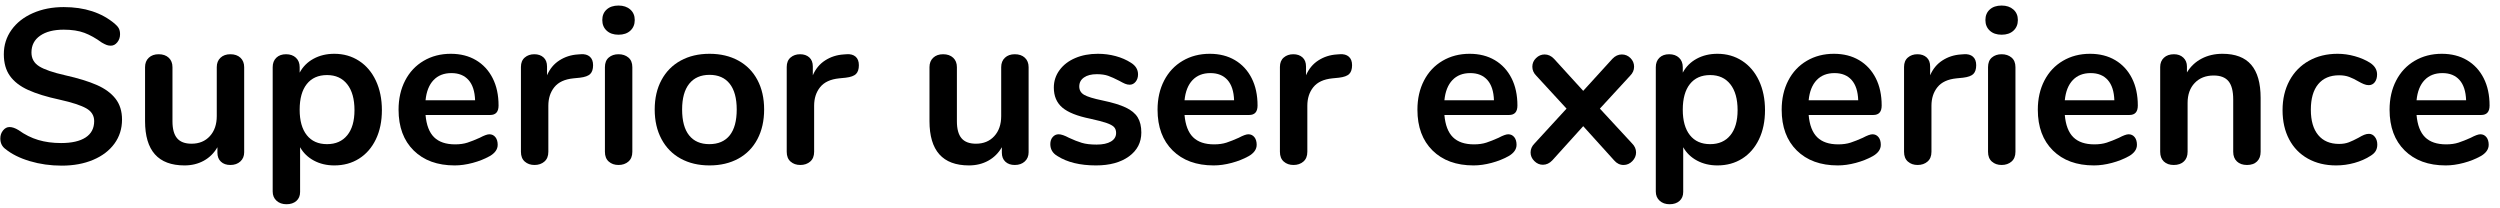 <?xml version="1.0" encoding="UTF-8" standalone="no"?>
<!DOCTYPE svg PUBLIC "-//W3C//DTD SVG 1.1//EN" "http://www.w3.org/Graphics/SVG/1.1/DTD/svg11.dtd">
<svg width="100%" height="100%" viewBox="0 0 228 19" version="1.1" xmlns="http://www.w3.org/2000/svg" xmlns:xlink="http://www.w3.org/1999/xlink" xml:space="preserve" xmlns:serif="http://www.serif.com/" style="fill-rule:evenodd;clip-rule:evenodd;stroke-linejoin:round;stroke-miterlimit:1.414;">
    <g transform="matrix(1,0,0,1,-145,-91)">
        <g transform="matrix(1,0,0,1,3.832,-8.563)">
            <path d="M146.797,114.669C145.77,114.669 144.8,114.532 143.887,114.259C142.973,113.986 142.23,113.616 141.657,113.149C141.35,112.922 141.197,112.602 141.197,112.189C141.197,111.909 141.28,111.666 141.447,111.459C141.613,111.252 141.81,111.149 142.037,111.149C142.277,111.149 142.55,111.242 142.857,111.429C143.43,111.842 144.03,112.142 144.657,112.329C145.283,112.516 145.977,112.609 146.737,112.609C147.71,112.609 148.457,112.439 148.977,112.099C149.497,111.759 149.757,111.262 149.757,110.609C149.757,110.102 149.513,109.712 149.027,109.439C148.54,109.166 147.73,108.902 146.597,108.649C145.423,108.396 144.47,108.102 143.737,107.769C143.003,107.436 142.45,107.009 142.077,106.489C141.703,105.969 141.517,105.309 141.517,104.509C141.517,103.682 141.75,102.942 142.217,102.289C142.683,101.636 143.333,101.126 144.167,100.759C145,100.392 145.937,100.209 146.977,100.209C148.883,100.209 150.437,100.716 151.637,101.729C151.81,101.876 151.933,102.019 152.007,102.159C152.08,102.299 152.117,102.476 152.117,102.689C152.117,102.969 152.033,103.212 151.867,103.419C151.7,103.626 151.503,103.729 151.277,103.729C151.143,103.729 151.02,103.709 150.907,103.669C150.793,103.629 150.643,103.556 150.457,103.449C149.91,103.049 149.38,102.752 148.867,102.559C148.353,102.366 147.723,102.269 146.977,102.269C146.07,102.269 145.353,102.452 144.827,102.819C144.3,103.186 144.037,103.696 144.037,104.349C144.037,104.896 144.27,105.316 144.737,105.609C145.203,105.902 145.997,106.176 147.117,106.429C148.303,106.696 149.267,106.992 150.007,107.319C150.747,107.646 151.313,108.062 151.707,108.569C152.1,109.076 152.297,109.709 152.297,110.469C152.297,111.296 152.067,112.026 151.607,112.659C151.147,113.292 150.5,113.786 149.667,114.139C148.833,114.492 147.877,114.669 146.797,114.669Z" style="fill-rule:nonzero;"/>
            <path d="M162.177,104.509C162.563,104.509 162.87,104.616 163.097,104.829C163.323,105.042 163.437,105.329 163.437,105.689L163.437,113.449C163.437,113.796 163.32,114.076 163.087,114.289C162.853,114.502 162.55,114.609 162.177,114.609C161.817,114.609 161.53,114.509 161.317,114.309C161.103,114.109 160.997,113.836 160.997,113.489L160.997,112.989C160.69,113.522 160.277,113.932 159.757,114.219C159.237,114.506 158.65,114.649 157.997,114.649C155.597,114.649 154.397,113.302 154.397,110.609L154.397,105.689C154.397,105.329 154.51,105.042 154.737,104.829C154.963,104.616 155.263,104.509 155.637,104.509C156.023,104.509 156.33,104.616 156.557,104.829C156.783,105.042 156.897,105.329 156.897,105.689L156.897,110.629C156.897,111.322 157.037,111.836 157.317,112.169C157.597,112.502 158.037,112.669 158.637,112.669C159.33,112.669 159.887,112.439 160.307,111.979C160.727,111.519 160.937,110.909 160.937,110.149L160.937,105.689C160.937,105.329 161.05,105.042 161.277,104.829C161.503,104.616 161.803,104.509 162.177,104.509Z" style="fill-rule:nonzero;"/>
            <path d="M171.657,104.469C172.497,104.469 173.247,104.682 173.907,105.109C174.567,105.536 175.08,106.139 175.447,106.919C175.813,107.699 175.997,108.596 175.997,109.609C175.997,110.622 175.813,111.509 175.447,112.269C175.08,113.029 174.57,113.616 173.917,114.029C173.263,114.442 172.51,114.649 171.657,114.649C170.963,114.649 170.343,114.502 169.797,114.209C169.25,113.916 168.83,113.509 168.537,112.989L168.537,117.069C168.537,117.416 168.423,117.689 168.197,117.889C167.97,118.089 167.67,118.189 167.297,118.189C166.923,118.189 166.62,118.082 166.387,117.869C166.153,117.656 166.037,117.376 166.037,117.029L166.037,105.689C166.037,105.329 166.147,105.042 166.367,104.829C166.587,104.616 166.883,104.509 167.257,104.509C167.63,104.509 167.93,104.616 168.157,104.829C168.383,105.042 168.497,105.329 168.497,105.689L168.497,106.189C168.79,105.642 169.213,105.219 169.767,104.919C170.32,104.619 170.95,104.469 171.657,104.469ZM170.997,112.709C171.783,112.709 172.397,112.439 172.837,111.899C173.277,111.359 173.497,110.596 173.497,109.609C173.497,108.596 173.277,107.809 172.837,107.249C172.397,106.689 171.783,106.409 170.997,106.409C170.197,106.409 169.58,106.682 169.147,107.229C168.713,107.776 168.497,108.556 168.497,109.569C168.497,110.569 168.713,111.342 169.147,111.889C169.58,112.436 170.197,112.709 170.997,112.709Z" style="fill-rule:nonzero;"/>
            <path d="M185.797,111.809C186.023,111.809 186.207,111.896 186.347,112.069C186.487,112.242 186.557,112.476 186.557,112.769C186.557,113.182 186.31,113.529 185.817,113.809C185.363,114.062 184.85,114.266 184.277,114.419C183.703,114.572 183.157,114.649 182.637,114.649C181.063,114.649 179.817,114.196 178.897,113.289C177.977,112.382 177.517,111.142 177.517,109.569C177.517,108.569 177.717,107.682 178.117,106.909C178.517,106.136 179.08,105.536 179.807,105.109C180.533,104.682 181.357,104.469 182.277,104.469C183.157,104.469 183.923,104.662 184.577,105.049C185.23,105.436 185.737,105.982 186.097,106.689C186.457,107.396 186.637,108.229 186.637,109.189C186.637,109.762 186.383,110.049 185.877,110.049L179.977,110.049C180.057,110.969 180.317,111.646 180.757,112.079C181.197,112.512 181.837,112.729 182.677,112.729C183.103,112.729 183.48,112.676 183.807,112.569C184.133,112.462 184.503,112.316 184.917,112.129C185.317,111.916 185.61,111.809 185.797,111.809ZM182.337,106.229C181.657,106.229 181.113,106.442 180.707,106.869C180.3,107.296 180.057,107.909 179.977,108.709L184.497,108.709C184.47,107.896 184.27,107.279 183.897,106.859C183.523,106.439 183.003,106.229 182.337,106.229Z" style="fill-rule:nonzero;"/>
            <path d="M194.137,104.509C194.483,104.482 194.757,104.556 194.957,104.729C195.157,104.902 195.257,105.162 195.257,105.509C195.257,105.869 195.17,106.136 194.997,106.309C194.823,106.482 194.51,106.596 194.057,106.649L193.457,106.709C192.67,106.789 192.093,107.056 191.727,107.509C191.36,107.962 191.177,108.529 191.177,109.209L191.177,113.409C191.177,113.796 191.057,114.092 190.817,114.299C190.577,114.506 190.277,114.609 189.917,114.609C189.557,114.609 189.26,114.506 189.027,114.299C188.793,114.092 188.677,113.796 188.677,113.409L188.677,105.669C188.677,105.296 188.793,105.009 189.027,104.809C189.26,104.609 189.55,104.509 189.897,104.509C190.243,104.509 190.523,104.606 190.737,104.799C190.95,104.992 191.057,105.269 191.057,105.629L191.057,106.429C191.31,105.842 191.687,105.389 192.187,105.069C192.687,104.749 193.243,104.569 193.857,104.529L194.137,104.509Z" style="fill-rule:nonzero;"/>
            <path d="M197.577,114.609C197.217,114.609 196.92,114.506 196.687,114.299C196.453,114.092 196.337,113.796 196.337,113.409L196.337,105.689C196.337,105.302 196.453,105.009 196.687,104.809C196.92,104.609 197.217,104.509 197.577,104.509C197.937,104.509 198.237,104.609 198.477,104.809C198.717,105.009 198.837,105.302 198.837,105.689L198.837,113.409C198.837,113.796 198.717,114.092 198.477,114.299C198.237,114.506 197.937,114.609 197.577,114.609ZM197.577,102.729C197.123,102.729 196.763,102.606 196.497,102.359C196.23,102.112 196.097,101.789 196.097,101.389C196.097,100.989 196.23,100.669 196.497,100.429C196.763,100.189 197.123,100.069 197.577,100.069C198.017,100.069 198.373,100.189 198.647,100.429C198.92,100.669 199.057,100.989 199.057,101.389C199.057,101.789 198.923,102.112 198.657,102.359C198.39,102.606 198.03,102.729 197.577,102.729Z" style="fill-rule:nonzero;"/>
            <path d="M205.877,114.649C204.877,114.649 204,114.442 203.247,114.029C202.493,113.616 201.91,113.022 201.497,112.249C201.083,111.476 200.877,110.576 200.877,109.549C200.877,108.522 201.083,107.626 201.497,106.859C201.91,106.092 202.493,105.502 203.247,105.089C204,104.676 204.877,104.469 205.877,104.469C206.877,104.469 207.753,104.676 208.507,105.089C209.26,105.502 209.84,106.092 210.247,106.859C210.653,107.626 210.857,108.522 210.857,109.549C210.857,110.576 210.653,111.476 210.247,112.249C209.84,113.022 209.26,113.616 208.507,114.029C207.753,114.442 206.877,114.649 205.877,114.649ZM205.857,112.709C206.67,112.709 207.29,112.442 207.717,111.909C208.143,111.376 208.357,110.589 208.357,109.549C208.357,108.522 208.143,107.739 207.717,107.199C207.29,106.659 206.677,106.389 205.877,106.389C205.077,106.389 204.46,106.659 204.027,107.199C203.593,107.739 203.377,108.522 203.377,109.549C203.377,110.589 203.59,111.376 204.017,111.909C204.443,112.442 205.057,112.709 205.857,112.709Z" style="fill-rule:nonzero;"/>
            <path d="M218.377,104.509C218.723,104.482 218.997,104.556 219.197,104.729C219.397,104.902 219.497,105.162 219.497,105.509C219.497,105.869 219.41,106.136 219.237,106.309C219.063,106.482 218.75,106.596 218.297,106.649L217.697,106.709C216.91,106.789 216.333,107.056 215.967,107.509C215.6,107.962 215.417,108.529 215.417,109.209L215.417,113.409C215.417,113.796 215.297,114.092 215.057,114.299C214.817,114.506 214.517,114.609 214.157,114.609C213.797,114.609 213.5,114.506 213.267,114.299C213.033,114.092 212.917,113.796 212.917,113.409L212.917,105.669C212.917,105.296 213.033,105.009 213.267,104.809C213.5,104.609 213.79,104.509 214.137,104.509C214.483,104.509 214.763,104.606 214.977,104.799C215.19,104.992 215.297,105.269 215.297,105.629L215.297,106.429C215.55,105.842 215.927,105.389 216.427,105.069C216.927,104.749 217.483,104.569 218.097,104.529L218.377,104.509Z" style="fill-rule:nonzero;"/>
            <path d="M233.717,104.509C234.103,104.509 234.41,104.616 234.637,104.829C234.863,105.042 234.977,105.329 234.977,105.689L234.977,113.449C234.977,113.796 234.86,114.076 234.627,114.289C234.393,114.502 234.09,114.609 233.717,114.609C233.357,114.609 233.07,114.509 232.857,114.309C232.643,114.109 232.537,113.836 232.537,113.489L232.537,112.989C232.23,113.522 231.817,113.932 231.297,114.219C230.777,114.506 230.19,114.649 229.537,114.649C227.137,114.649 225.937,113.302 225.937,110.609L225.937,105.689C225.937,105.329 226.05,105.042 226.277,104.829C226.503,104.616 226.803,104.509 227.177,104.509C227.563,104.509 227.87,104.616 228.097,104.829C228.323,105.042 228.437,105.329 228.437,105.689L228.437,110.629C228.437,111.322 228.577,111.836 228.857,112.169C229.137,112.502 229.577,112.669 230.177,112.669C230.87,112.669 231.427,112.439 231.847,111.979C232.267,111.519 232.477,110.909 232.477,110.149L232.477,105.689C232.477,105.329 232.59,105.042 232.817,104.829C233.043,104.616 233.343,104.509 233.717,104.509Z" style="fill-rule:nonzero;"/>
            <path d="M241.117,114.649C239.663,114.649 238.49,114.362 237.597,113.789C237.17,113.536 236.957,113.176 236.957,112.709C236.957,112.442 237.03,112.226 237.177,112.059C237.323,111.892 237.503,111.809 237.717,111.809C237.943,111.809 238.257,111.916 238.657,112.129C239.083,112.329 239.473,112.482 239.827,112.589C240.18,112.696 240.63,112.749 241.177,112.749C241.737,112.749 242.173,112.656 242.487,112.469C242.8,112.282 242.957,112.022 242.957,111.689C242.957,111.462 242.893,111.282 242.767,111.149C242.64,111.016 242.413,110.892 242.087,110.779C241.76,110.666 241.263,110.536 240.597,110.389C239.41,110.149 238.56,109.809 238.047,109.369C237.533,108.929 237.277,108.322 237.277,107.549C237.277,106.962 237.45,106.432 237.797,105.959C238.143,105.486 238.62,105.119 239.227,104.859C239.833,104.599 240.523,104.469 241.297,104.469C241.857,104.469 242.397,104.539 242.917,104.679C243.437,104.819 243.903,105.022 244.317,105.289C244.743,105.556 244.957,105.909 244.957,106.349C244.957,106.616 244.883,106.839 244.737,107.019C244.59,107.199 244.41,107.289 244.197,107.289C244.05,107.289 243.907,107.259 243.767,107.199C243.627,107.139 243.45,107.049 243.237,106.929C242.85,106.729 242.517,106.579 242.237,106.479C241.957,106.379 241.61,106.329 241.197,106.329C240.703,106.329 240.313,106.429 240.027,106.629C239.74,106.829 239.597,107.102 239.597,107.449C239.597,107.782 239.743,108.036 240.037,108.209C240.33,108.382 240.897,108.556 241.737,108.729C242.63,108.916 243.33,109.129 243.837,109.369C244.343,109.609 244.707,109.909 244.927,110.269C245.147,110.629 245.257,111.089 245.257,111.649C245.257,112.556 244.88,113.282 244.127,113.829C243.373,114.376 242.37,114.649 241.117,114.649Z" style="fill-rule:nonzero;"/>
            <path d="M255.017,111.809C255.243,111.809 255.427,111.896 255.567,112.069C255.707,112.242 255.777,112.476 255.777,112.769C255.777,113.182 255.53,113.529 255.037,113.809C254.583,114.062 254.07,114.266 253.497,114.419C252.923,114.572 252.377,114.649 251.857,114.649C250.283,114.649 249.037,114.196 248.117,113.289C247.197,112.382 246.737,111.142 246.737,109.569C246.737,108.569 246.937,107.682 247.337,106.909C247.737,106.136 248.3,105.536 249.027,105.109C249.753,104.682 250.577,104.469 251.497,104.469C252.377,104.469 253.143,104.662 253.797,105.049C254.45,105.436 254.957,105.982 255.317,106.689C255.677,107.396 255.857,108.229 255.857,109.189C255.857,109.762 255.603,110.049 255.097,110.049L249.197,110.049C249.277,110.969 249.537,111.646 249.977,112.079C250.417,112.512 251.057,112.729 251.897,112.729C252.323,112.729 252.7,112.676 253.027,112.569C253.353,112.462 253.723,112.316 254.137,112.129C254.537,111.916 254.83,111.809 255.017,111.809ZM251.557,106.229C250.877,106.229 250.333,106.442 249.927,106.869C249.52,107.296 249.277,107.909 249.197,108.709L253.717,108.709C253.69,107.896 253.49,107.279 253.117,106.859C252.743,106.439 252.223,106.229 251.557,106.229Z" style="fill-rule:nonzero;"/>
            <path d="M263.357,104.509C263.703,104.482 263.977,104.556 264.177,104.729C264.377,104.902 264.477,105.162 264.477,105.509C264.477,105.869 264.39,106.136 264.217,106.309C264.043,106.482 263.73,106.596 263.277,106.649L262.677,106.709C261.89,106.789 261.313,107.056 260.947,107.509C260.58,107.962 260.397,108.529 260.397,109.209L260.397,113.409C260.397,113.796 260.277,114.092 260.037,114.299C259.797,114.506 259.497,114.609 259.137,114.609C258.777,114.609 258.48,114.506 258.247,114.299C258.013,114.092 257.897,113.796 257.897,113.409L257.897,105.669C257.897,105.296 258.013,105.009 258.247,104.809C258.48,104.609 258.77,104.509 259.117,104.509C259.463,104.509 259.743,104.606 259.957,104.799C260.17,104.992 260.277,105.269 260.277,105.629L260.277,106.429C260.53,105.842 260.907,105.389 261.407,105.069C261.907,104.749 262.463,104.569 263.077,104.529L263.357,104.509Z" style="fill-rule:nonzero;"/>
            <path d="M278.717,111.809C278.943,111.809 279.127,111.896 279.267,112.069C279.407,112.242 279.477,112.476 279.477,112.769C279.477,113.182 279.23,113.529 278.737,113.809C278.283,114.062 277.77,114.266 277.197,114.419C276.623,114.572 276.077,114.649 275.557,114.649C273.983,114.649 272.737,114.196 271.817,113.289C270.897,112.382 270.437,111.142 270.437,109.569C270.437,108.569 270.637,107.682 271.037,106.909C271.437,106.136 272,105.536 272.727,105.109C273.453,104.682 274.277,104.469 275.197,104.469C276.077,104.469 276.843,104.662 277.497,105.049C278.15,105.436 278.657,105.982 279.017,106.689C279.377,107.396 279.557,108.229 279.557,109.189C279.557,109.762 279.303,110.049 278.797,110.049L272.897,110.049C272.977,110.969 273.237,111.646 273.677,112.079C274.117,112.512 274.757,112.729 275.597,112.729C276.023,112.729 276.4,112.676 276.727,112.569C277.053,112.462 277.423,112.316 277.837,112.129C278.237,111.916 278.53,111.809 278.717,111.809ZM275.257,106.229C274.577,106.229 274.033,106.442 273.627,106.869C273.22,107.296 272.977,107.909 272.897,108.709L277.417,108.709C277.39,107.896 277.19,107.279 276.817,106.859C276.443,106.439 275.923,106.229 275.257,106.229Z" style="fill-rule:nonzero;"/>
            <path d="M290.017,112.649C290.257,112.889 290.377,113.162 290.377,113.469C290.377,113.762 290.263,114.026 290.037,114.259C289.81,114.492 289.543,114.609 289.237,114.609C288.903,114.609 288.617,114.469 288.377,114.189L285.557,111.069L282.737,114.189C282.483,114.456 282.197,114.589 281.877,114.589C281.583,114.589 281.323,114.476 281.097,114.249C280.87,114.022 280.757,113.762 280.757,113.469C280.757,113.162 280.877,112.889 281.117,112.649L284.037,109.469L281.277,106.469C281.037,106.229 280.917,105.956 280.917,105.649C280.917,105.342 281.03,105.079 281.257,104.859C281.483,104.639 281.743,104.529 282.037,104.529C282.357,104.529 282.643,104.662 282.897,104.929L285.557,107.849L288.217,104.929C288.47,104.662 288.757,104.529 289.077,104.529C289.383,104.529 289.647,104.639 289.867,104.859C290.087,105.079 290.197,105.342 290.197,105.649C290.197,105.956 290.077,106.229 289.837,106.469L287.077,109.469L290.017,112.649Z" style="fill-rule:nonzero;"/>
            <path d="M297.797,104.469C298.637,104.469 299.387,104.682 300.047,105.109C300.707,105.536 301.22,106.139 301.587,106.919C301.953,107.699 302.137,108.596 302.137,109.609C302.137,110.622 301.953,111.509 301.587,112.269C301.22,113.029 300.71,113.616 300.057,114.029C299.403,114.442 298.65,114.649 297.797,114.649C297.103,114.649 296.483,114.502 295.937,114.209C295.39,113.916 294.97,113.509 294.677,112.989L294.677,117.069C294.677,117.416 294.563,117.689 294.337,117.889C294.11,118.089 293.81,118.189 293.437,118.189C293.063,118.189 292.76,118.082 292.527,117.869C292.293,117.656 292.177,117.376 292.177,117.029L292.177,105.689C292.177,105.329 292.287,105.042 292.507,104.829C292.727,104.616 293.023,104.509 293.397,104.509C293.77,104.509 294.07,104.616 294.297,104.829C294.523,105.042 294.637,105.329 294.637,105.689L294.637,106.189C294.93,105.642 295.353,105.219 295.907,104.919C296.46,104.619 297.09,104.469 297.797,104.469ZM297.137,112.709C297.923,112.709 298.537,112.439 298.977,111.899C299.417,111.359 299.637,110.596 299.637,109.609C299.637,108.596 299.417,107.809 298.977,107.249C298.537,106.689 297.923,106.409 297.137,106.409C296.337,106.409 295.72,106.682 295.287,107.229C294.853,107.776 294.637,108.556 294.637,109.569C294.637,110.569 294.853,111.342 295.287,111.889C295.72,112.436 296.337,112.709 297.137,112.709Z" style="fill-rule:nonzero;"/>
            <path d="M311.937,111.809C312.163,111.809 312.347,111.896 312.487,112.069C312.627,112.242 312.697,112.476 312.697,112.769C312.697,113.182 312.45,113.529 311.957,113.809C311.503,114.062 310.99,114.266 310.417,114.419C309.843,114.572 309.297,114.649 308.777,114.649C307.203,114.649 305.957,114.196 305.037,113.289C304.117,112.382 303.657,111.142 303.657,109.569C303.657,108.569 303.857,107.682 304.257,106.909C304.657,106.136 305.22,105.536 305.947,105.109C306.673,104.682 307.497,104.469 308.417,104.469C309.297,104.469 310.063,104.662 310.717,105.049C311.37,105.436 311.877,105.982 312.237,106.689C312.597,107.396 312.777,108.229 312.777,109.189C312.777,109.762 312.523,110.049 312.017,110.049L306.117,110.049C306.197,110.969 306.457,111.646 306.897,112.079C307.337,112.512 307.977,112.729 308.817,112.729C309.243,112.729 309.62,112.676 309.947,112.569C310.273,112.462 310.643,112.316 311.057,112.129C311.457,111.916 311.75,111.809 311.937,111.809ZM308.477,106.229C307.797,106.229 307.253,106.442 306.847,106.869C306.44,107.296 306.197,107.909 306.117,108.709L310.637,108.709C310.61,107.896 310.41,107.279 310.037,106.859C309.663,106.439 309.143,106.229 308.477,106.229Z" style="fill-rule:nonzero;"/>
            <path d="M320.277,104.509C320.623,104.482 320.897,104.556 321.097,104.729C321.297,104.902 321.397,105.162 321.397,105.509C321.397,105.869 321.31,106.136 321.137,106.309C320.963,106.482 320.65,106.596 320.197,106.649L319.597,106.709C318.81,106.789 318.233,107.056 317.867,107.509C317.5,107.962 317.317,108.529 317.317,109.209L317.317,113.409C317.317,113.796 317.197,114.092 316.957,114.299C316.717,114.506 316.417,114.609 316.057,114.609C315.697,114.609 315.4,114.506 315.167,114.299C314.933,114.092 314.817,113.796 314.817,113.409L314.817,105.669C314.817,105.296 314.933,105.009 315.167,104.809C315.4,104.609 315.69,104.509 316.037,104.509C316.383,104.509 316.663,104.606 316.877,104.799C317.09,104.992 317.197,105.269 317.197,105.629L317.197,106.429C317.45,105.842 317.827,105.389 318.327,105.069C318.827,104.749 319.383,104.569 319.997,104.529L320.277,104.509Z" style="fill-rule:nonzero;"/>
            <path d="M323.717,114.609C323.357,114.609 323.06,114.506 322.827,114.299C322.593,114.092 322.477,113.796 322.477,113.409L322.477,105.689C322.477,105.302 322.593,105.009 322.827,104.809C323.06,104.609 323.357,104.509 323.717,104.509C324.077,104.509 324.377,104.609 324.617,104.809C324.857,105.009 324.977,105.302 324.977,105.689L324.977,113.409C324.977,113.796 324.857,114.092 324.617,114.299C324.377,114.506 324.077,114.609 323.717,114.609ZM323.717,102.729C323.263,102.729 322.903,102.606 322.637,102.359C322.37,102.112 322.237,101.789 322.237,101.389C322.237,100.989 322.37,100.669 322.637,100.429C322.903,100.189 323.263,100.069 323.717,100.069C324.157,100.069 324.513,100.189 324.787,100.429C325.06,100.669 325.197,100.989 325.197,101.389C325.197,101.789 325.063,102.112 324.797,102.359C324.53,102.606 324.17,102.729 323.717,102.729Z" style="fill-rule:nonzero;"/>
            <path d="M335.297,111.809C335.523,111.809 335.707,111.896 335.847,112.069C335.987,112.242 336.057,112.476 336.057,112.769C336.057,113.182 335.81,113.529 335.317,113.809C334.863,114.062 334.35,114.266 333.777,114.419C333.203,114.572 332.657,114.649 332.137,114.649C330.563,114.649 329.317,114.196 328.397,113.289C327.477,112.382 327.017,111.142 327.017,109.569C327.017,108.569 327.217,107.682 327.617,106.909C328.017,106.136 328.58,105.536 329.307,105.109C330.033,104.682 330.857,104.469 331.777,104.469C332.657,104.469 333.423,104.662 334.077,105.049C334.73,105.436 335.237,105.982 335.597,106.689C335.957,107.396 336.137,108.229 336.137,109.189C336.137,109.762 335.883,110.049 335.377,110.049L329.477,110.049C329.557,110.969 329.817,111.646 330.257,112.079C330.697,112.512 331.337,112.729 332.177,112.729C332.603,112.729 332.98,112.676 333.307,112.569C333.633,112.462 334.003,112.316 334.417,112.129C334.817,111.916 335.11,111.809 335.297,111.809ZM331.837,106.229C331.157,106.229 330.613,106.442 330.207,106.869C329.8,107.296 329.557,107.909 329.477,108.709L333.997,108.709C333.97,107.896 333.77,107.279 333.397,106.859C333.023,106.439 332.503,106.229 331.837,106.229Z" style="fill-rule:nonzero;"/>
            <path d="M343.857,104.469C345.03,104.469 345.903,104.802 346.477,105.469C347.05,106.136 347.337,107.142 347.337,108.489L347.337,113.409C347.337,113.782 347.227,114.076 347.007,114.289C346.787,114.502 346.483,114.609 346.097,114.609C345.71,114.609 345.403,114.502 345.177,114.289C344.95,114.076 344.837,113.782 344.837,113.409L344.837,108.629C344.837,107.869 344.693,107.316 344.407,106.969C344.12,106.622 343.67,106.449 343.057,106.449C342.337,106.449 341.76,106.676 341.327,107.129C340.893,107.582 340.677,108.189 340.677,108.949L340.677,113.409C340.677,113.782 340.563,114.076 340.337,114.289C340.11,114.502 339.803,114.609 339.417,114.609C339.03,114.609 338.727,114.502 338.507,114.289C338.287,114.076 338.177,113.782 338.177,113.409L338.177,105.669C338.177,105.322 338.29,105.042 338.517,104.829C338.743,104.616 339.05,104.509 339.437,104.509C339.783,104.509 340.067,104.612 340.287,104.819C340.507,105.026 340.617,105.296 340.617,105.629L340.617,106.169C340.95,105.622 341.397,105.202 341.957,104.909C342.517,104.616 343.15,104.469 343.857,104.469Z" style="fill-rule:nonzero;"/>
            <path d="M354.217,114.649C353.243,114.649 352.387,114.442 351.647,114.029C350.907,113.616 350.337,113.029 349.937,112.269C349.537,111.509 349.337,110.622 349.337,109.609C349.337,108.596 349.547,107.699 349.967,106.919C350.387,106.139 350.977,105.536 351.737,105.109C352.497,104.682 353.37,104.469 354.357,104.469C354.877,104.469 355.4,104.542 355.927,104.689C356.453,104.836 356.917,105.036 357.317,105.289C357.743,105.569 357.957,105.922 357.957,106.349C357.957,106.642 357.887,106.879 357.747,107.059C357.607,107.239 357.423,107.329 357.197,107.329C357.05,107.329 356.897,107.296 356.737,107.229C356.577,107.162 356.417,107.082 356.257,106.989C355.963,106.816 355.683,106.679 355.417,106.579C355.15,106.479 354.843,106.429 354.497,106.429C353.67,106.429 353.033,106.699 352.587,107.239C352.14,107.779 351.917,108.556 351.917,109.569C351.917,110.569 352.14,111.339 352.587,111.879C353.033,112.419 353.67,112.689 354.497,112.689C354.83,112.689 355.127,112.639 355.387,112.539C355.647,112.439 355.937,112.302 356.257,112.129C356.457,112.009 356.63,111.919 356.777,111.859C356.923,111.799 357.07,111.769 357.217,111.769C357.43,111.769 357.61,111.862 357.757,112.049C357.903,112.236 357.977,112.469 357.977,112.749C357.977,112.976 357.927,113.172 357.827,113.339C357.727,113.506 357.563,113.656 357.337,113.789C356.923,114.056 356.443,114.266 355.897,114.419C355.35,114.572 354.79,114.649 354.217,114.649Z" style="fill-rule:nonzero;"/>
            <path d="M367.377,111.809C367.603,111.809 367.787,111.896 367.927,112.069C368.067,112.242 368.137,112.476 368.137,112.769C368.137,113.182 367.89,113.529 367.397,113.809C366.943,114.062 366.43,114.266 365.857,114.419C365.283,114.572 364.737,114.649 364.217,114.649C362.643,114.649 361.397,114.196 360.477,113.289C359.557,112.382 359.097,111.142 359.097,109.569C359.097,108.569 359.297,107.682 359.697,106.909C360.097,106.136 360.66,105.536 361.387,105.109C362.113,104.682 362.937,104.469 363.857,104.469C364.737,104.469 365.503,104.662 366.157,105.049C366.81,105.436 367.317,105.982 367.677,106.689C368.037,107.396 368.217,108.229 368.217,109.189C368.217,109.762 367.963,110.049 367.457,110.049L361.557,110.049C361.637,110.969 361.897,111.646 362.337,112.079C362.777,112.512 363.417,112.729 364.257,112.729C364.683,112.729 365.06,112.676 365.387,112.569C365.713,112.462 366.083,112.316 366.497,112.129C366.897,111.916 367.19,111.809 367.377,111.809ZM363.917,106.229C363.237,106.229 362.693,106.442 362.287,106.869C361.88,107.296 361.637,107.909 361.557,108.709L366.077,108.709C366.05,107.896 365.85,107.279 365.477,106.859C365.103,106.439 364.583,106.229 363.917,106.229Z" style="fill-rule:nonzero;"/>
        </g>
    </g>
</svg>
